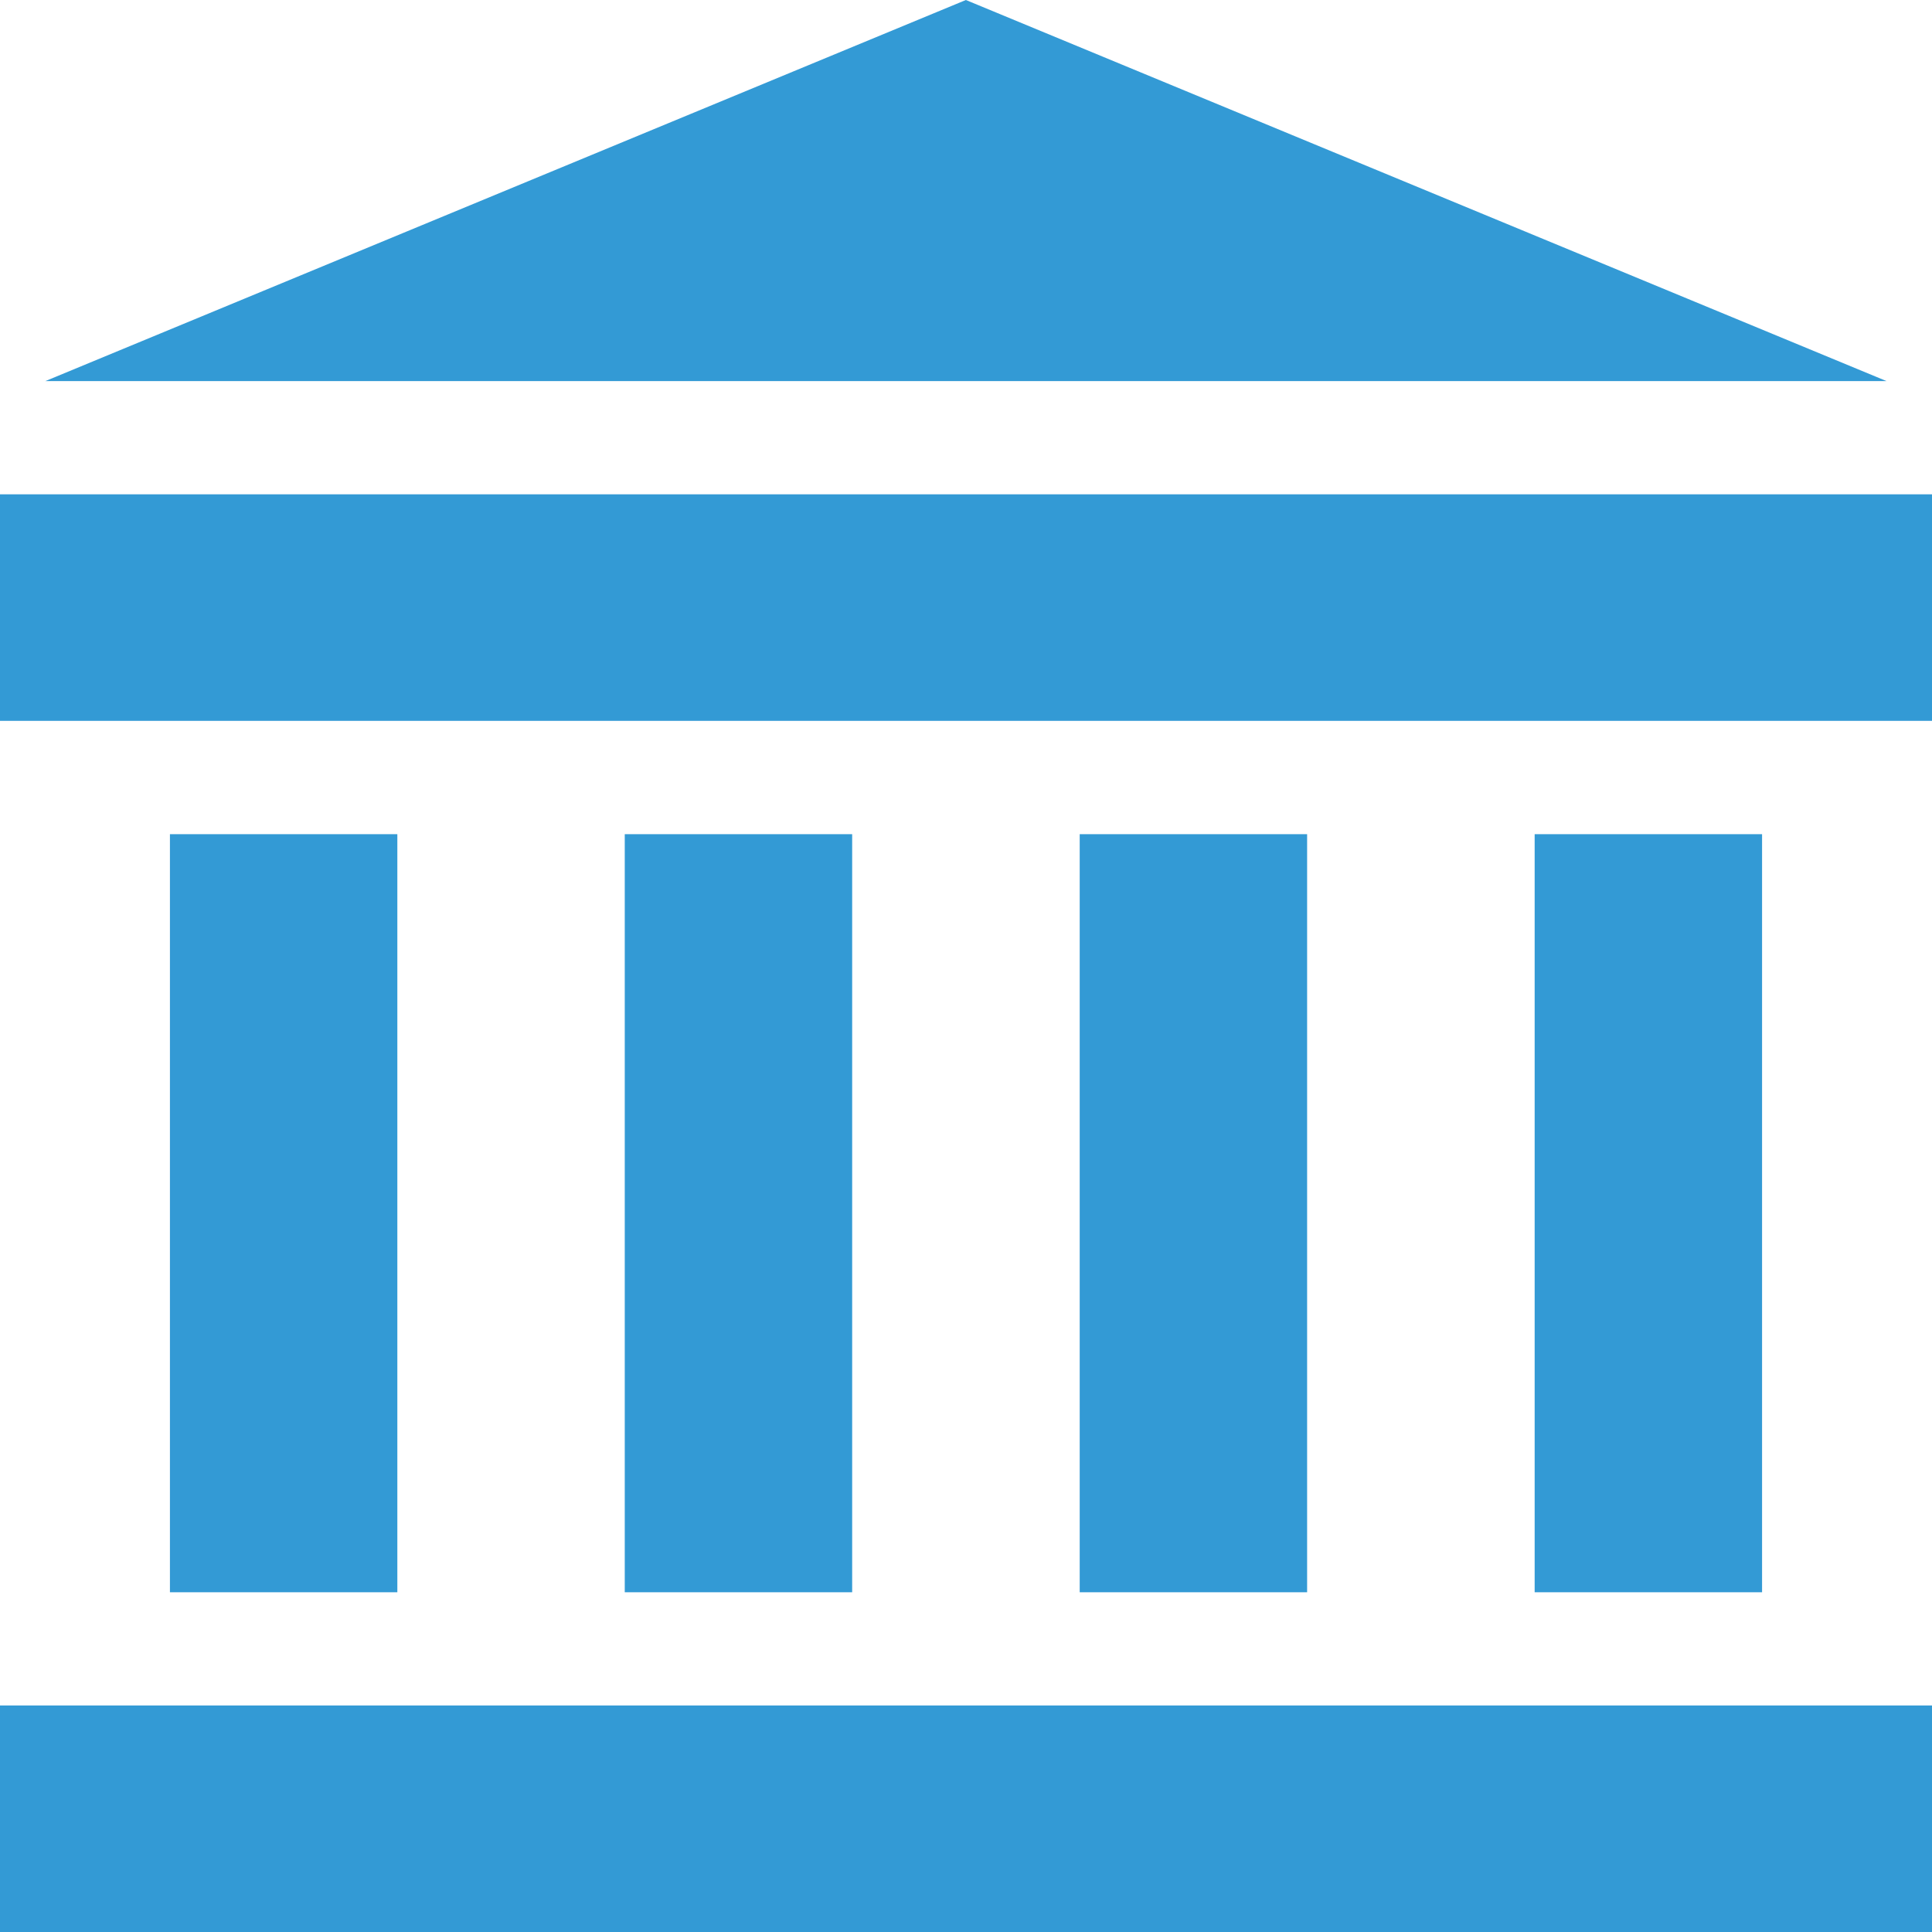 <svg xmlns="http://www.w3.org/2000/svg" width="15.36" height="15.361" viewBox="0 0 15.36 15.361"><defs><style>.a{fill:#339ad5;}</style></defs><g transform="translate(-0.02)"><g transform="translate(0.02 13.559)"><g transform="translate(0)"><rect class="a" width="15.36" height="1.801"/></g></g><g transform="translate(0.02 3.93)"><g transform="translate(0)"><rect class="a" width="15.36" height="1.801"/></g></g><g transform="translate(0.38)"><path class="a" d="M19.355,0,12.036,3.03H26.675Z" transform="translate(-12.036)"/></g><g transform="translate(1.371 6.632)"><rect class="a" width="1.808" height="6.027"/></g><g transform="translate(4.987 6.632)"><rect class="a" width="1.808" height="6.027"/></g><g transform="translate(8.604 6.632)"><rect class="a" width="1.808" height="6.027"/></g><g transform="translate(12.221 6.632)"><rect class="a" width="1.808" height="6.027"/></g></g></svg>